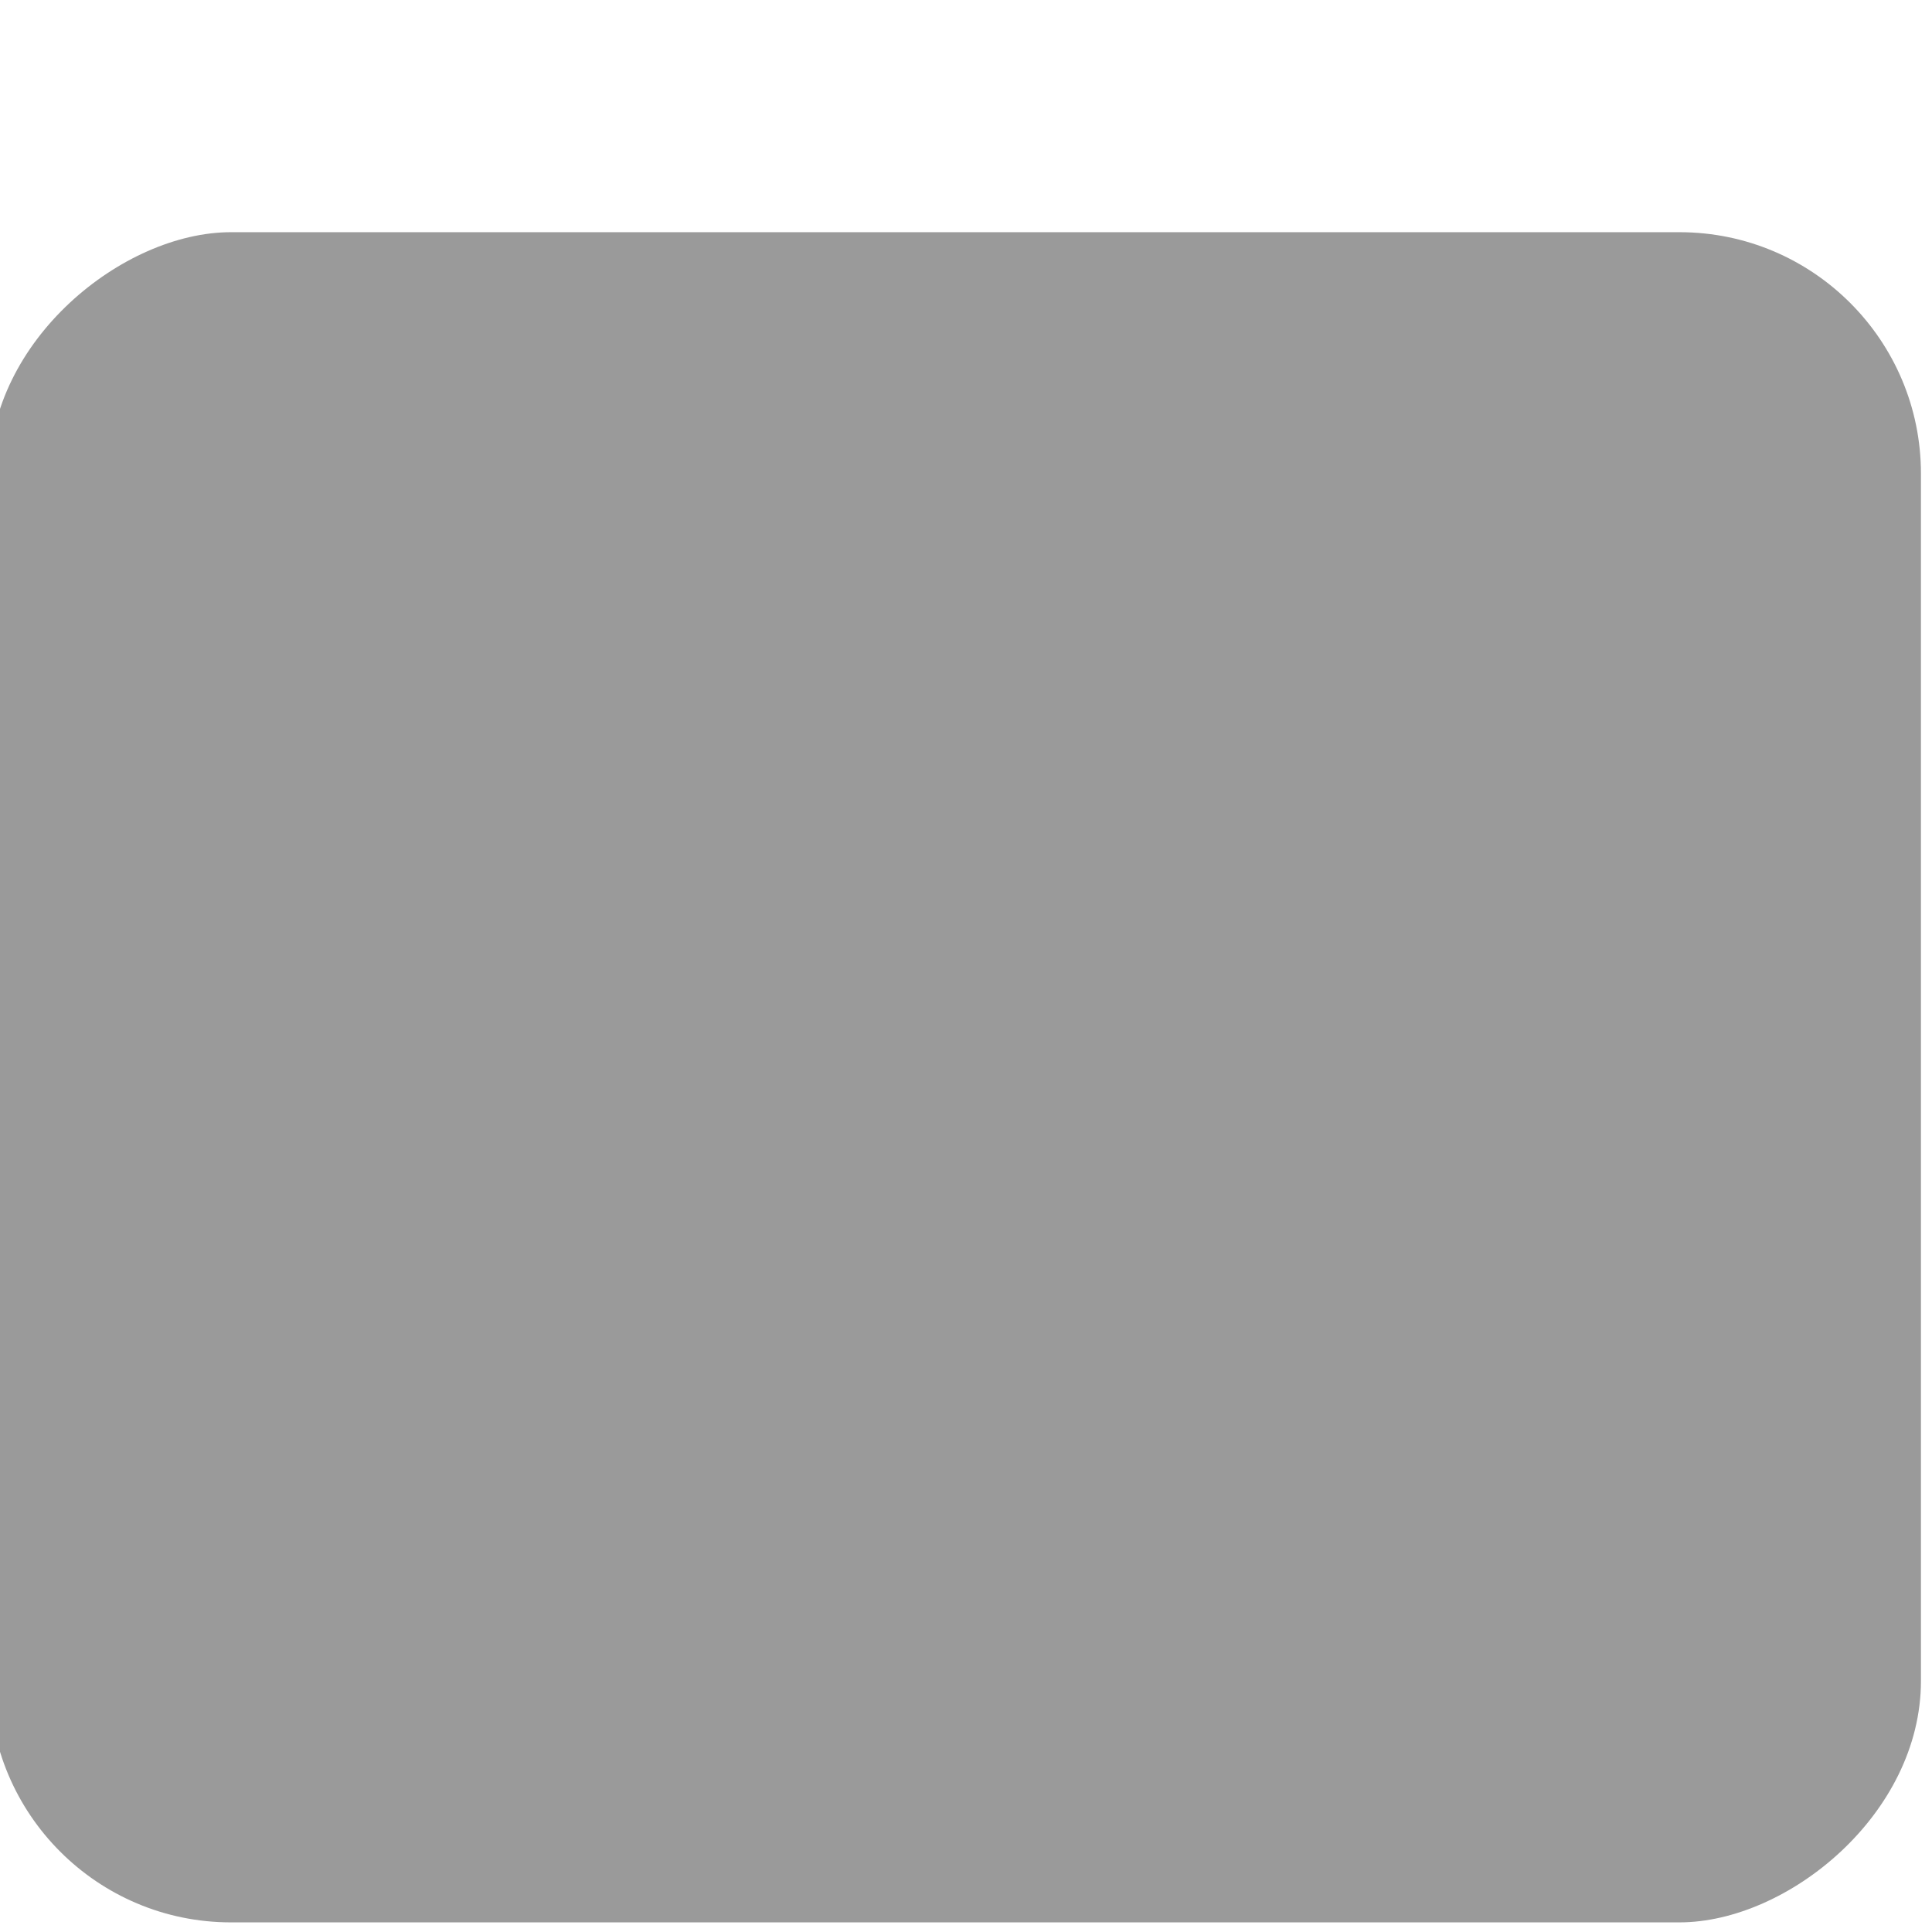 <?xml version="1.0" encoding="UTF-8" standalone="no"?>
<!-- Created with Inkscape (http://www.inkscape.org/) -->

<svg
   xmlns:osb="http://www.openswatchbook.org/uri/2009/osb"
   xmlns:dc="http://purl.org/dc/elements/1.1/"
   xmlns:cc="http://creativecommons.org/ns#"
   xmlns:rdf="http://www.w3.org/1999/02/22-rdf-syntax-ns#"
   xmlns:svg="http://www.w3.org/2000/svg"
   xmlns="http://www.w3.org/2000/svg"
   xmlns:xlink="http://www.w3.org/1999/xlink"
   xmlns:sodipodi="http://sodipodi.sourceforge.net/DTD/sodipodi-0.dtd"
   xmlns:inkscape="http://www.inkscape.org/namespaces/inkscape"
   width="16"
   height="16"
   id="svg7355"
   version="1.1"
   inkscape:version="0.91 r13725"
   sodipodi:docname="button-hover-top.svg">
  <sodipodi:namedview
     pagecolor="#ffffff"
     bordercolor="#666666"
     borderopacity="1"
     objecttolerance="10"
     gridtolerance="10"
     guidetolerance="10"
     inkscape:pageopacity="1"
     inkscape:pageshadow="2"
     inkscape:window-width="1346"
     inkscape:window-height="699"
     id="namedview4173"
     showgrid="true"
     inkscape:zoom="23.008712"
     inkscape:cx="0.78287679"
     inkscape:cy="9.6235403"
     inkscape:window-x="10"
     inkscape:window-y="35"
     inkscape:window-maximized="1"
     inkscape:current-layer="g30864"
     inkscape:snap-bbox="true"
     inkscape:bbox-paths="true"
     inkscape:bbox-nodes="true"
     inkscape:snap-bbox-edge-midpoints="true">
    <inkscape:grid
       id="grid4145"
       type="xygrid" />
  </sodipodi:namedview>
  <defs
     id="defs7357">
    <radialGradient
       r="37"
       fy="167.168"
       fx="47.429"
       cy="167.168"
       cx="47.429"
       gradientTransform="matrix(1.012,0,0,0.576,-0.393,71.838)"
       gradientUnits="userSpaceOnUse"
       id="radialGradient7461"
       xlink:href="#linearGradient36429" />
    <linearGradient
       id="linearGradient36429">
      <stop
         style="stop-color:#ffffff;stop-opacity:1;"
         offset="0"
         id="stop36431" />
      <stop
         style="stop-color:#ffffff;stop-opacity:0;"
         offset="1"
         id="stop36433" />
    </linearGradient>
    <radialGradient
       r="37.007"
       fy="242.504"
       fx="49.067"
       cy="242.504"
       cx="49.067"
       gradientTransform="matrix(1.189,0,0,0.555,-9.281,36.127)"
       gradientUnits="userSpaceOnUse"
       id="radialGradient7463"
       xlink:href="#linearGradient36471" />
    <linearGradient
       id="linearGradient36471">
      <stop
         style="stop-color:#ffffff;stop-opacity:1;"
         offset="0"
         id="stop36473" />
      <stop
         style="stop-color:#ffffff;stop-opacity:0;"
         offset="1"
         id="stop36475" />
    </linearGradient>
    <radialGradient
       xlink:href="#linearGradient36471"
       id="radialGradient7488"
       gradientUnits="userSpaceOnUse"
       gradientTransform="matrix(1.189,0,0,0.153,-9.281,132.528)"
       cx="49.067"
       cy="242.504"
       fx="49.067"
       fy="242.504"
       r="37.007" />
    <linearGradient
       gradientUnits="userSpaceOnUse"
       y2="172"
       x2="16.551"
       y1="162.132"
       x1="16.551"
       id="linearGradient4149"
       xlink:href="#selected_bg_color"
       inkscape:collect="always"
       gradientTransform="translate(151.132,-183)" />
    <linearGradient
       osb:paint="solid"
       id="selected_bg_color">
      <stop
         id="stop4147"
         offset="0"
         style="stop-color:#9a9a9a;stop-opacity:1;" />
    </linearGradient>
    <linearGradient
       gradientUnits="userSpaceOnUse"
       y2="172"
       x2="16.551"
       y1="162.132"
       x1="16.551"
       id="linearGradient4149-458"
       xlink:href="#selected_bg_color-760"
       inkscape:collect="always"
       gradientTransform="translate(151.132,-183)" />
    <linearGradient
       osb:paint="solid"
       id="selected_bg_color-760">
      <stop
         id="stop3367"
         offset="0"
         style="stop-color:#9a9a9a;stop-opacity:1;" />
    </linearGradient>
  </defs>
  <g
     transform="matrix(1.621,0,0,1.621,-431.635,-376.553)"
     id="layer1">
    <g
       transform="translate(255.223,70.118)"
       id="g30864"
       style="display:inline">
      <rect
         transform="matrix(0,1,-1,0,0,0)"
         ry="1.234"
         y="-20.868"
         x="163.365"
         height="9.868"
         width="8.635"
         id="rect4145-6"
         style="display:inline;opacity:1;fill:url(#linearGradient4149-458);fill-opacity:1;stroke:none"
         rx="1.234" />
    </g>
  </g>
</svg>
